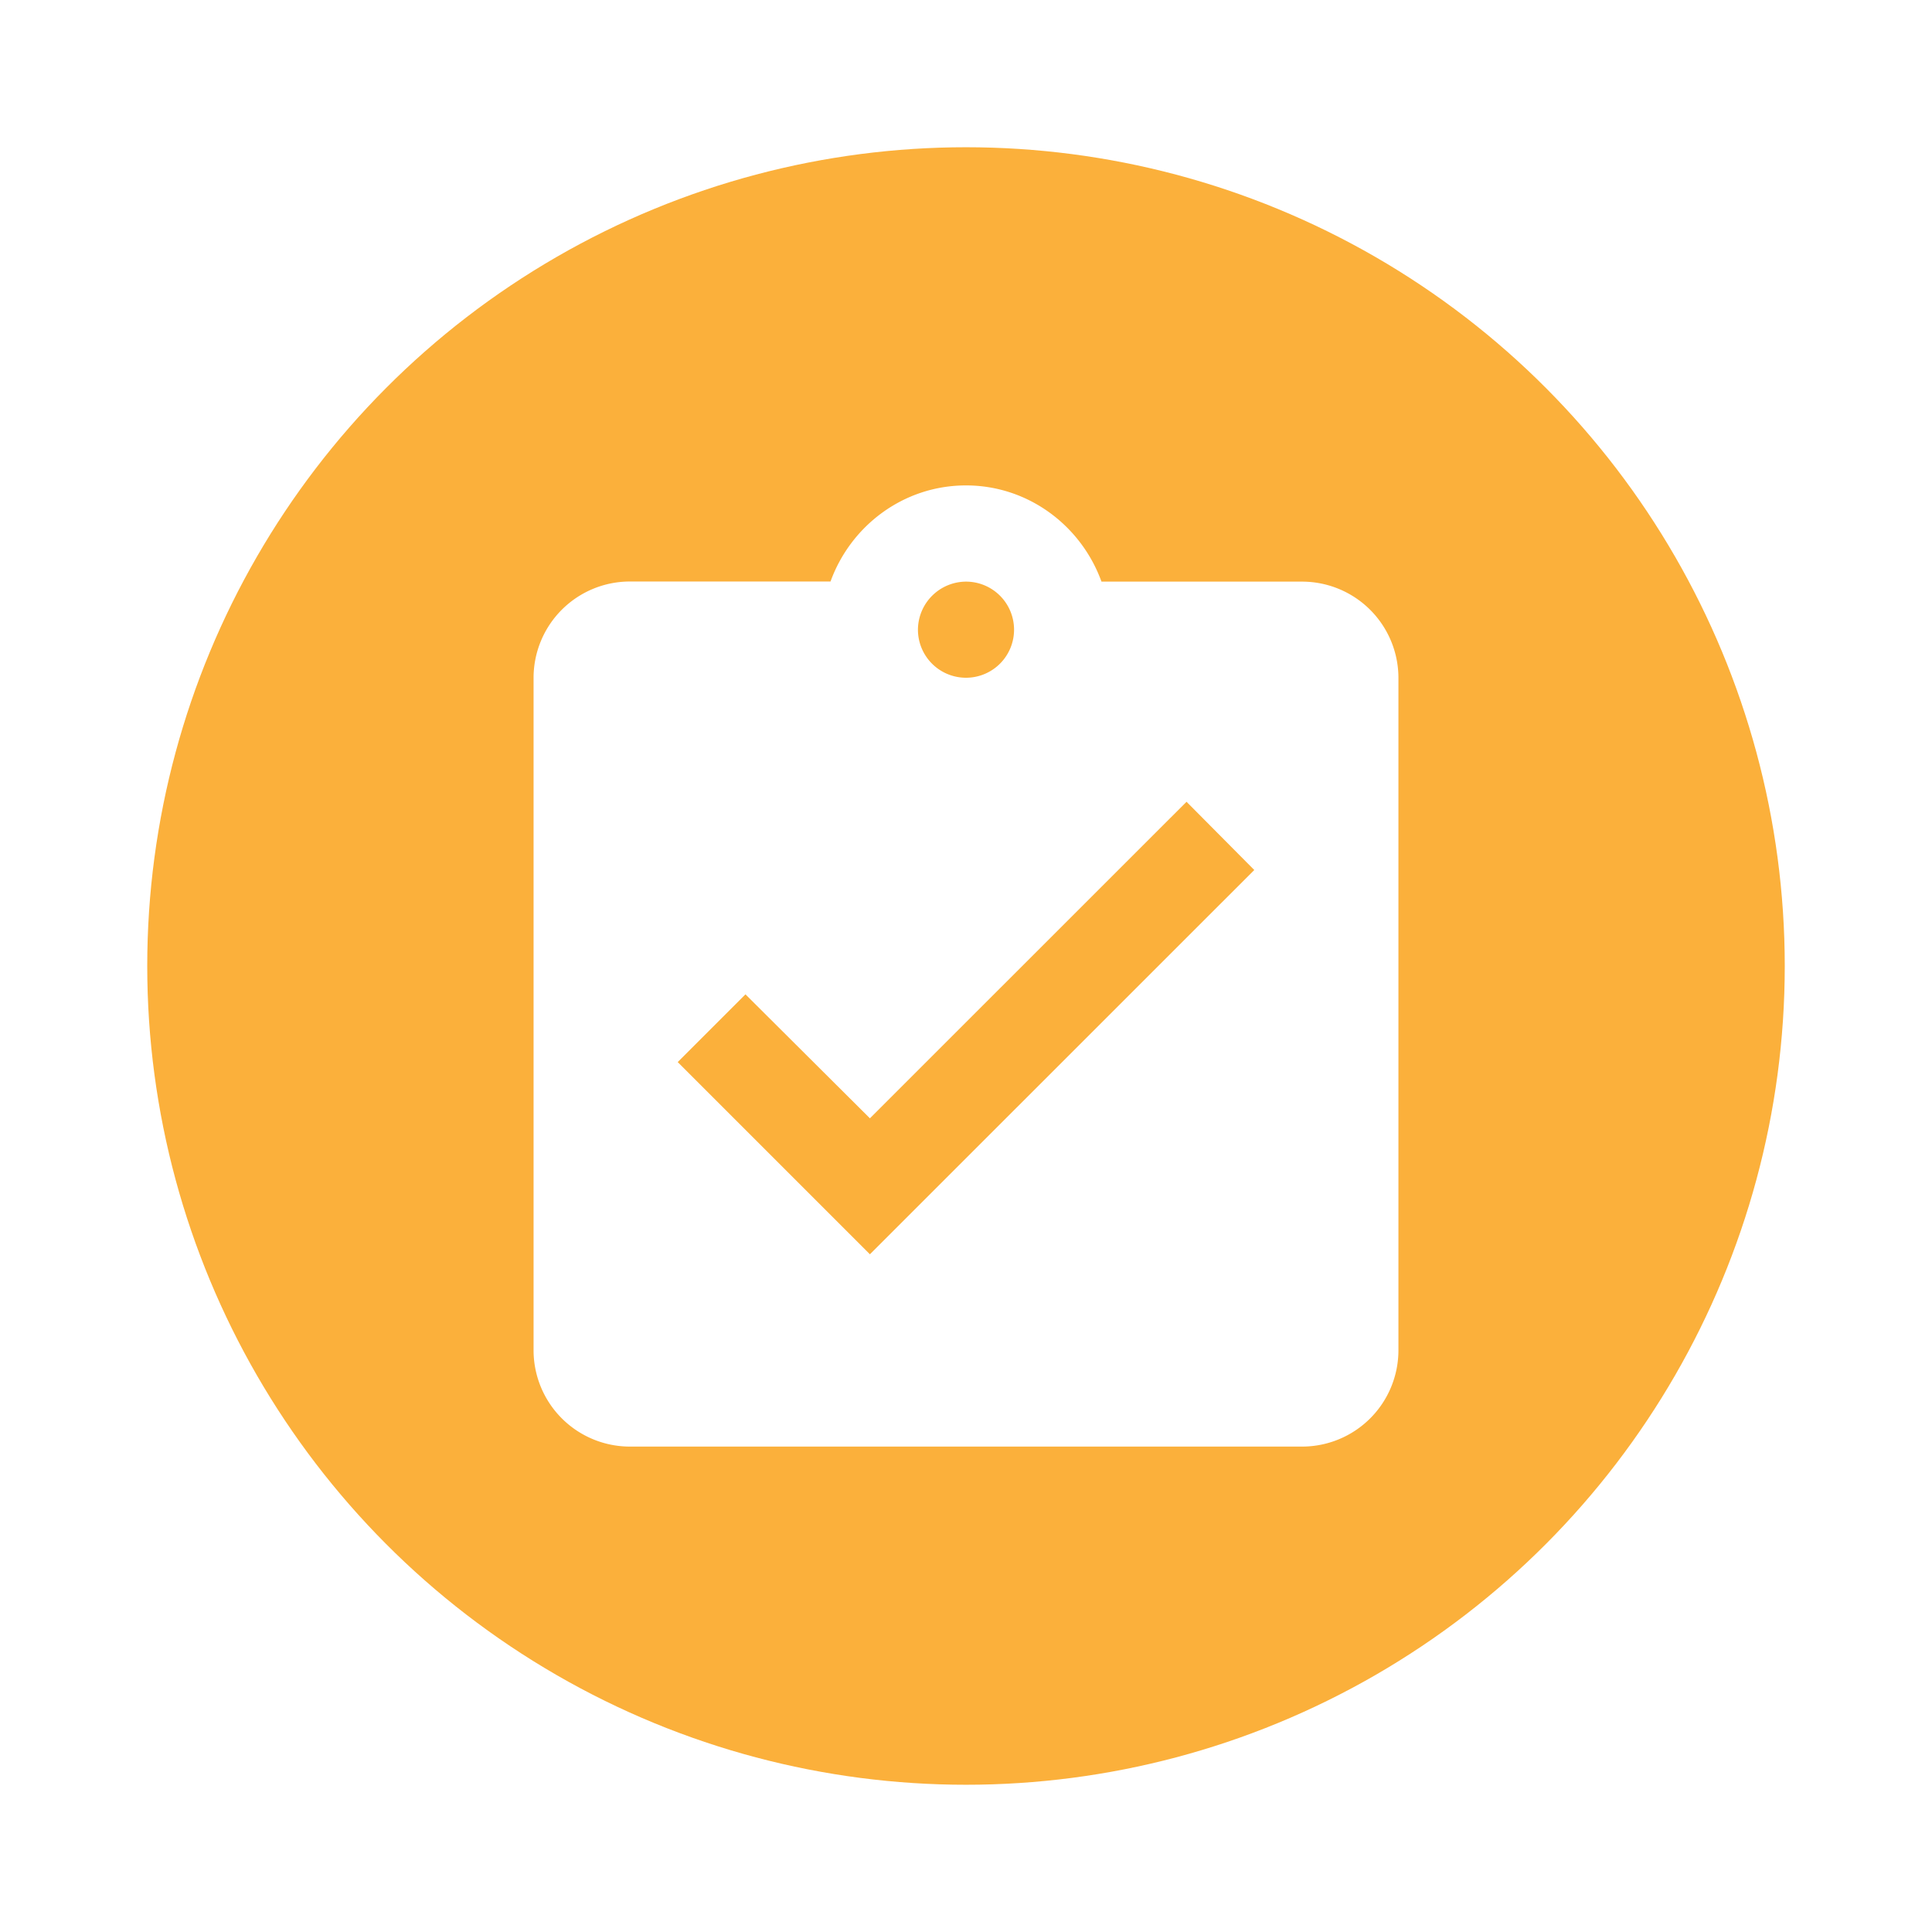 <svg id="767d6f65-f88f-4004-b6b6-ed2c96457944" data-name="Layer 2" xmlns="http://www.w3.org/2000/svg" viewBox="0 0 800 800"><defs><style>.be771f3b-aa5d-4231-ab63-042d029e36db{fill:#fbb03b;}.\34 edf2465-2883-465b-a800-3e3561ea21cf{fill:#fff;}</style></defs><title>Reporte2_TotalDeAciertos</title><circle class="be771f3b-aa5d-4231-ab63-042d029e36db" cx="400" cy="400" r="339.03"/><path class="4edf2465-2883-465b-a800-3e3561ea21cf" d="M539.27,240.84H456.1C447.75,217.76,425.86,201,400,201s-47.75,16.71-56.1,39.79H260.73a39.91,39.91,0,0,0-39.79,39.79V559.16A39.91,39.91,0,0,0,260.73,599H539.27a39.91,39.91,0,0,0,39.79-39.79V280.63A39.91,39.91,0,0,0,539.27,240.84Zm-139.27,0a19.9,19.9,0,1,1-19.9,19.9A20,20,0,0,1,400,240.84ZM360.21,519.37l-79.58-79.58,28.05-28.05,51.53,51.33L491.32,332l28.05,28.25Z"/></svg>